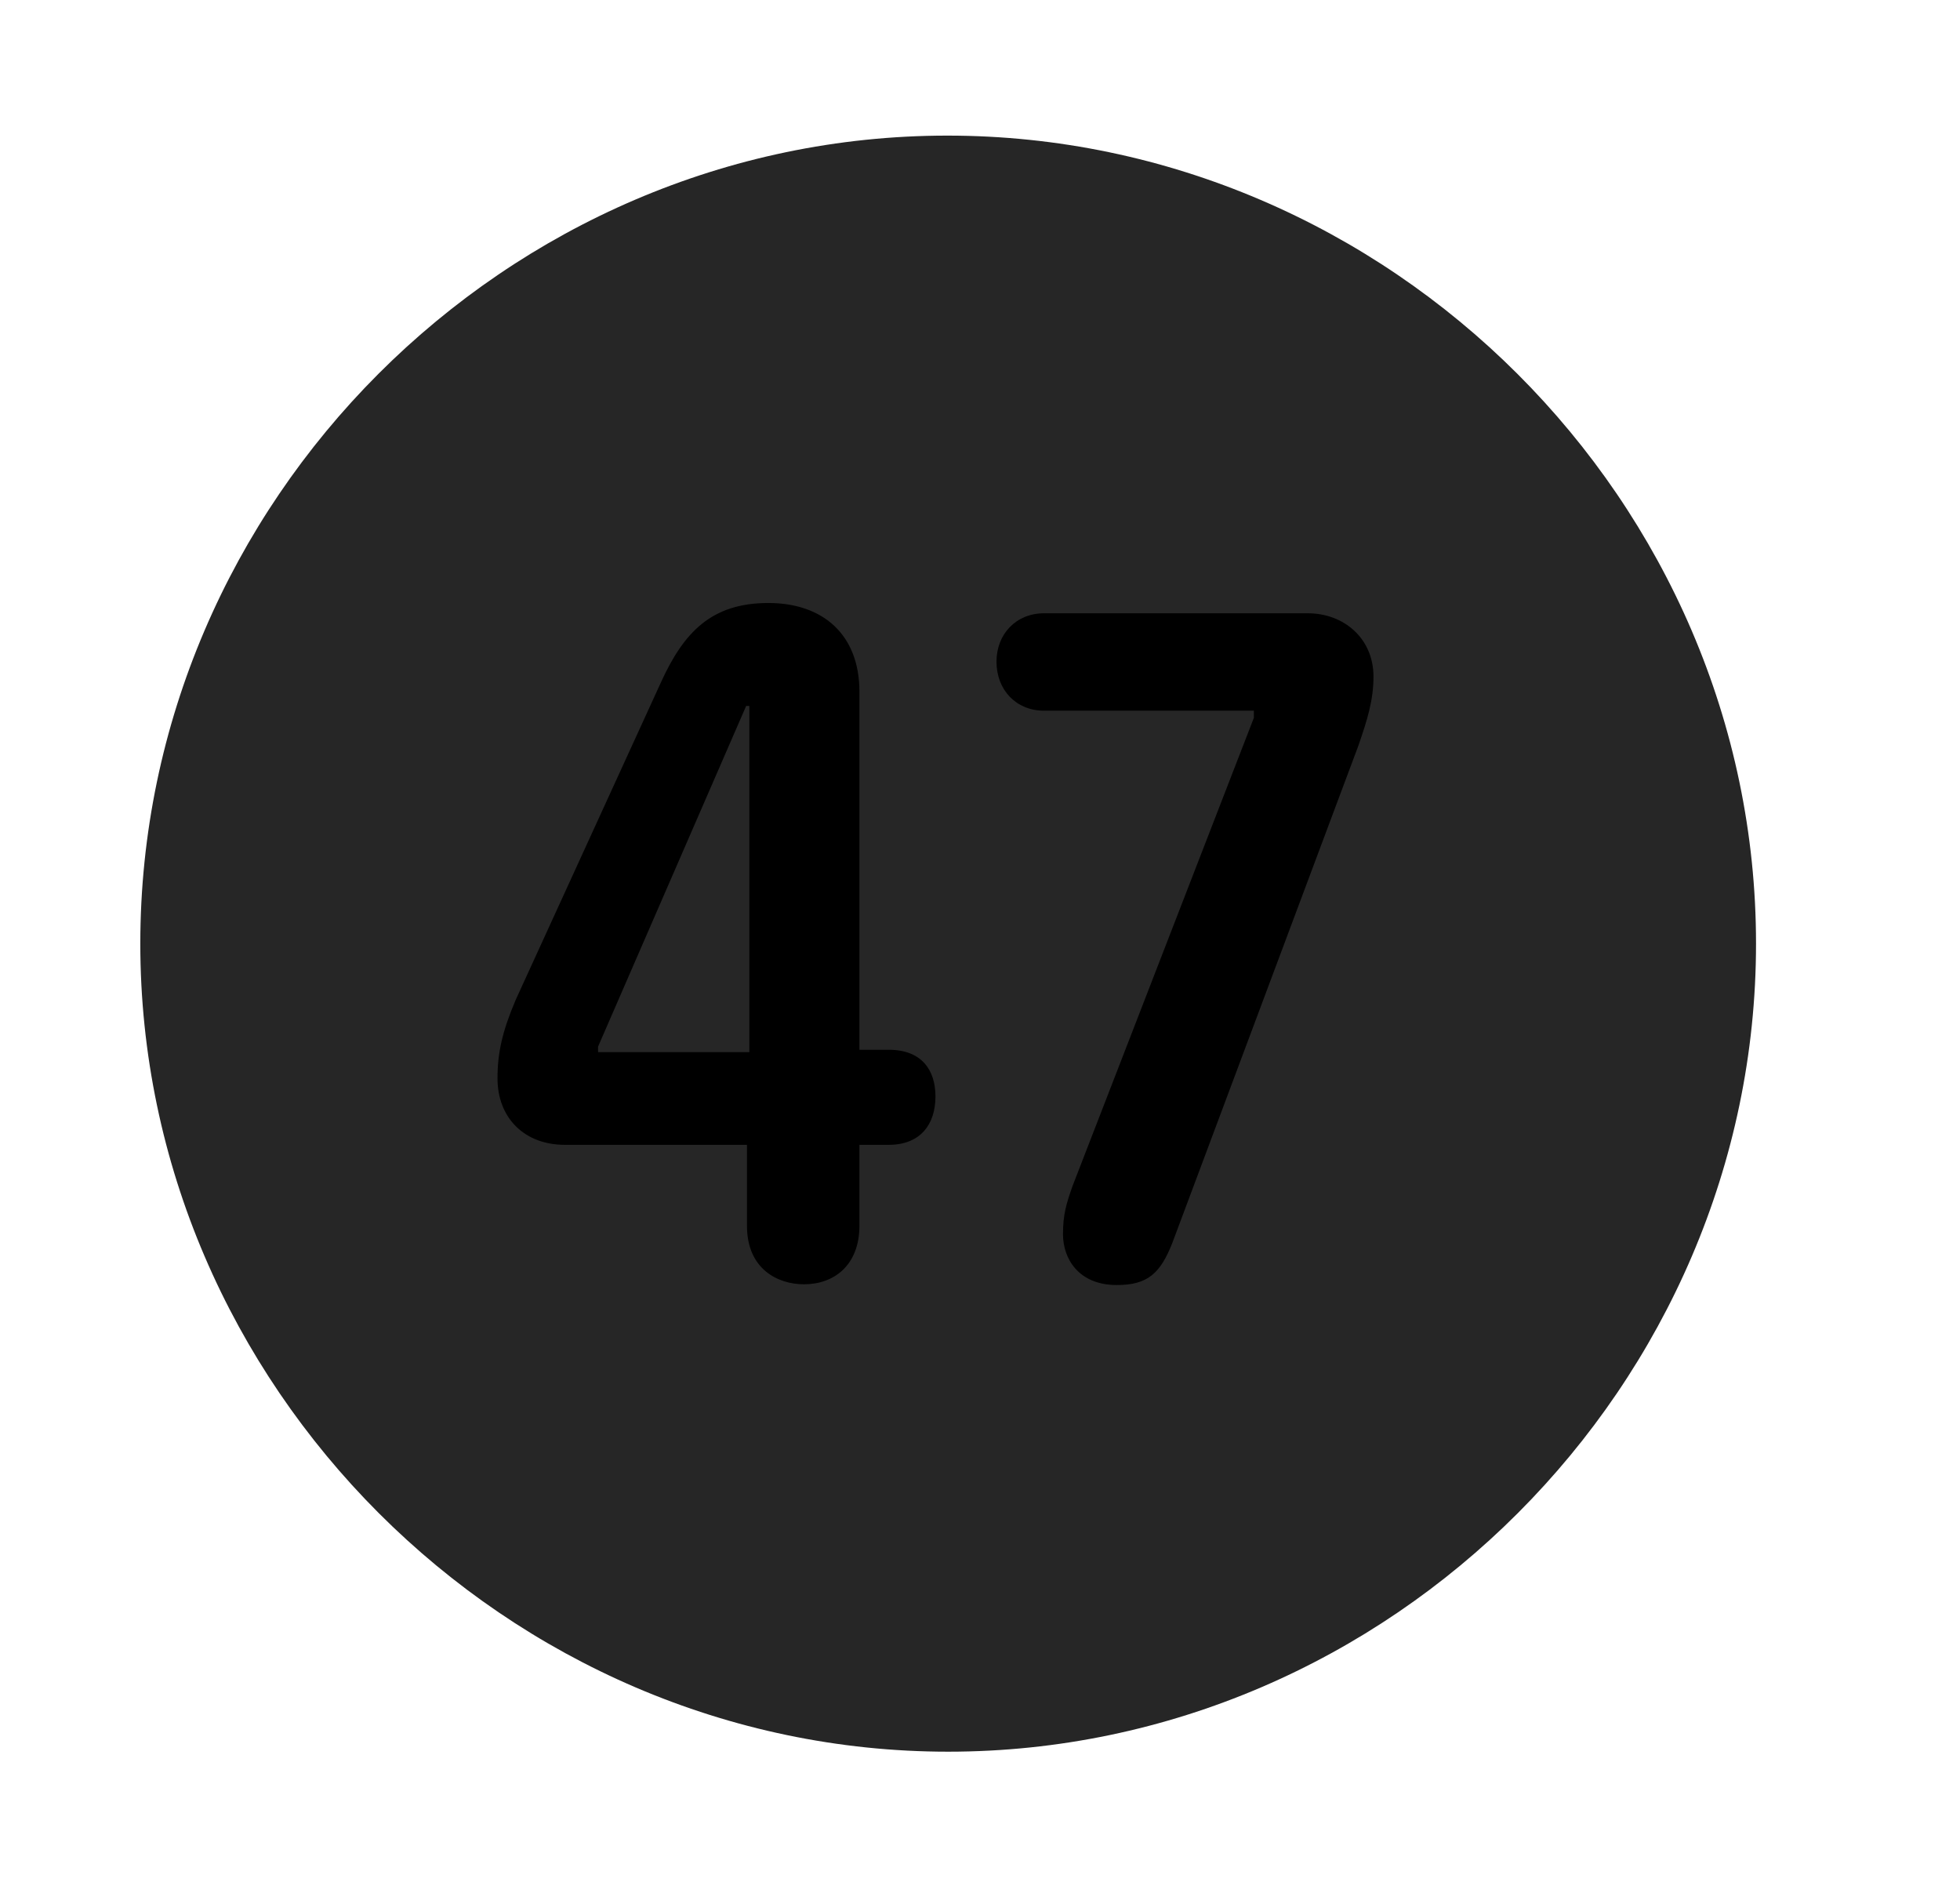 <svg width="29" height="28" viewBox="0 0 29 28" fill="currentColor" xmlns="http://www.w3.org/2000/svg">
<g clip-path="url(#clip0_2207_38168)">
<path d="M14.029 25.912C20.568 25.912 25.982 20.486 25.982 13.959C25.982 7.42 20.556 2.006 14.017 2.006C7.49 2.006 2.076 7.42 2.076 13.959C2.076 20.486 7.501 25.912 14.029 25.912Z" fill="currentColor" fill-opacity="0.85"/>
<path d="M11.896 18.998C11.509 18.998 11.052 18.775 11.052 18.131V16.935H8.357C7.759 16.935 7.361 16.537 7.361 15.951C7.361 15.576 7.431 15.259 7.63 14.791L9.775 10.103C10.115 9.353 10.525 8.92 11.369 8.92C12.177 8.92 12.716 9.388 12.716 10.232V15.529H13.15C13.642 15.529 13.841 15.834 13.841 16.22C13.841 16.631 13.619 16.935 13.15 16.935H12.716V18.131C12.716 18.716 12.341 18.998 11.896 18.998ZM11.087 15.564V10.443H11.04L8.849 15.482V15.564H11.087ZM16.525 19.009C15.951 19.009 15.728 18.611 15.728 18.259C15.728 17.966 15.775 17.814 15.869 17.545L18.552 10.619V10.513H15.447C15.037 10.513 14.744 10.209 14.744 9.787C14.744 9.377 15.037 9.072 15.447 9.072H19.349C19.888 9.072 20.322 9.447 20.322 10.009C20.322 10.361 20.228 10.654 20.099 11.029L17.345 18.388C17.169 18.834 16.982 19.009 16.525 19.009Z" fill="currentColor"/>
</g>
<defs>
<clipPath id="clip0_2207_38168">
<rect width="23.906" height="23.918" fill="currentColor" transform="translate(2.076 2.006)"/>
</clipPath>
</defs>
</svg>
